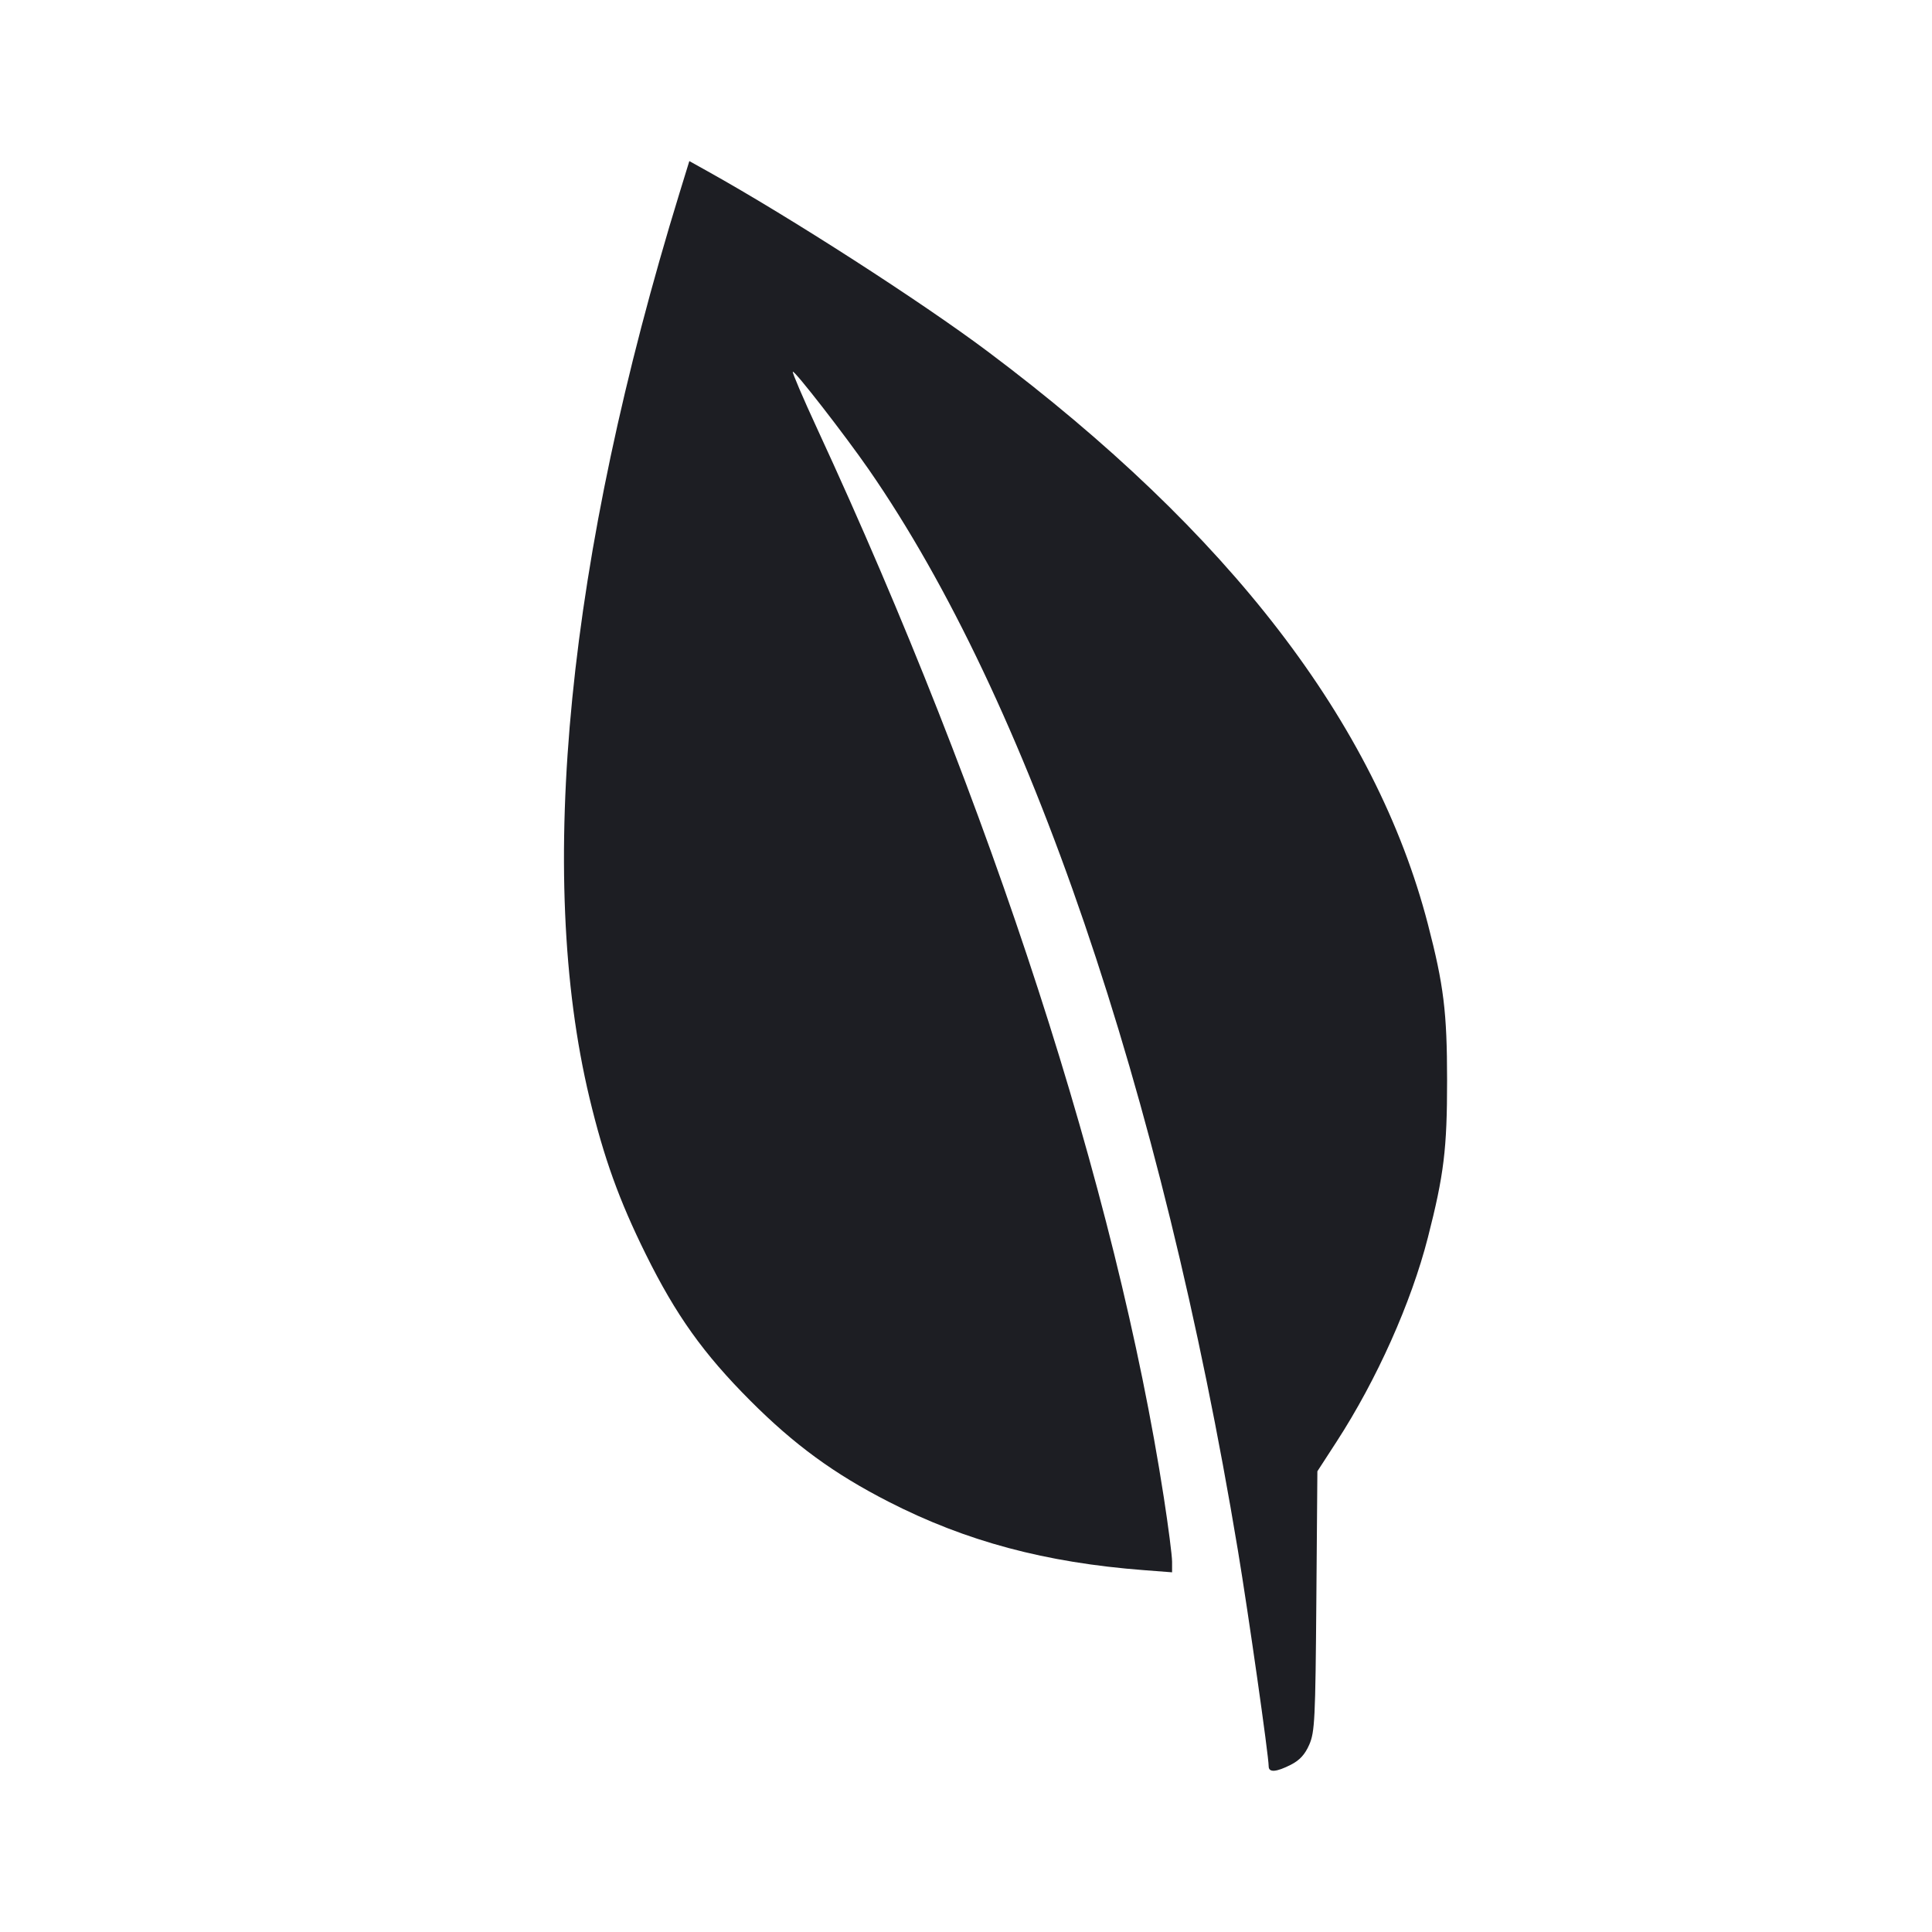 <svg viewBox="0 0 2400 2400" fill="none" xmlns="http://www.w3.org/2000/svg"><path d="M844.328 239.053 C 704.687 692.919,665.586 1085.587,732.307 1364.000 C 750.173 1438.550,769.151 1491.240,802.182 1558.000 C 839.675 1633.777,873.807 1681.612,932.000 1739.934 C 986.733 1794.789,1036.115 1830.865,1104.000 1865.589 C 1200.078 1914.735,1298.652 1941.139,1421.000 1950.502 L 1456.000 1953.180 1456.000 1939.867 C 1456.000 1932.545,1451.391 1896.730,1445.758 1860.277 C 1386.808 1478.816,1231.964 1001.350,1015.230 532.736 C 997.611 494.640,983.948 462.719,984.867 461.799 C 986.890 459.776,1049.692 540.601,1079.273 583.296 C 1277.235 869.025,1442.622 1353.350,1537.777 1926.000 C 1550.795 2004.349,1576.000 2181.209,1576.000 2194.214 C 1576.000 2202.159,1585.451 2201.463,1603.655 2192.176 C 1614.565 2186.610,1621.145 2179.396,1626.459 2167.176 C 1633.263 2151.527,1634.041 2135.672,1635.211 1988.845 L 1636.495 1827.690 1660.384 1790.845 C 1710.303 1713.855,1753.024 1618.342,1773.741 1537.406 C 1793.718 1459.361,1797.674 1427.002,1797.627 1342.000 C 1797.581 1257.180,1793.491 1223.921,1773.771 1148.000 C 1708.881 898.172,1527.131 661.711,1227.036 436.681 C 1144.474 374.771,980.958 269.556,879.155 212.835 L 856.311 200.107 844.328 239.053 " fill="#1D1E23" stroke="none" fill-rule="evenodd"/></svg>